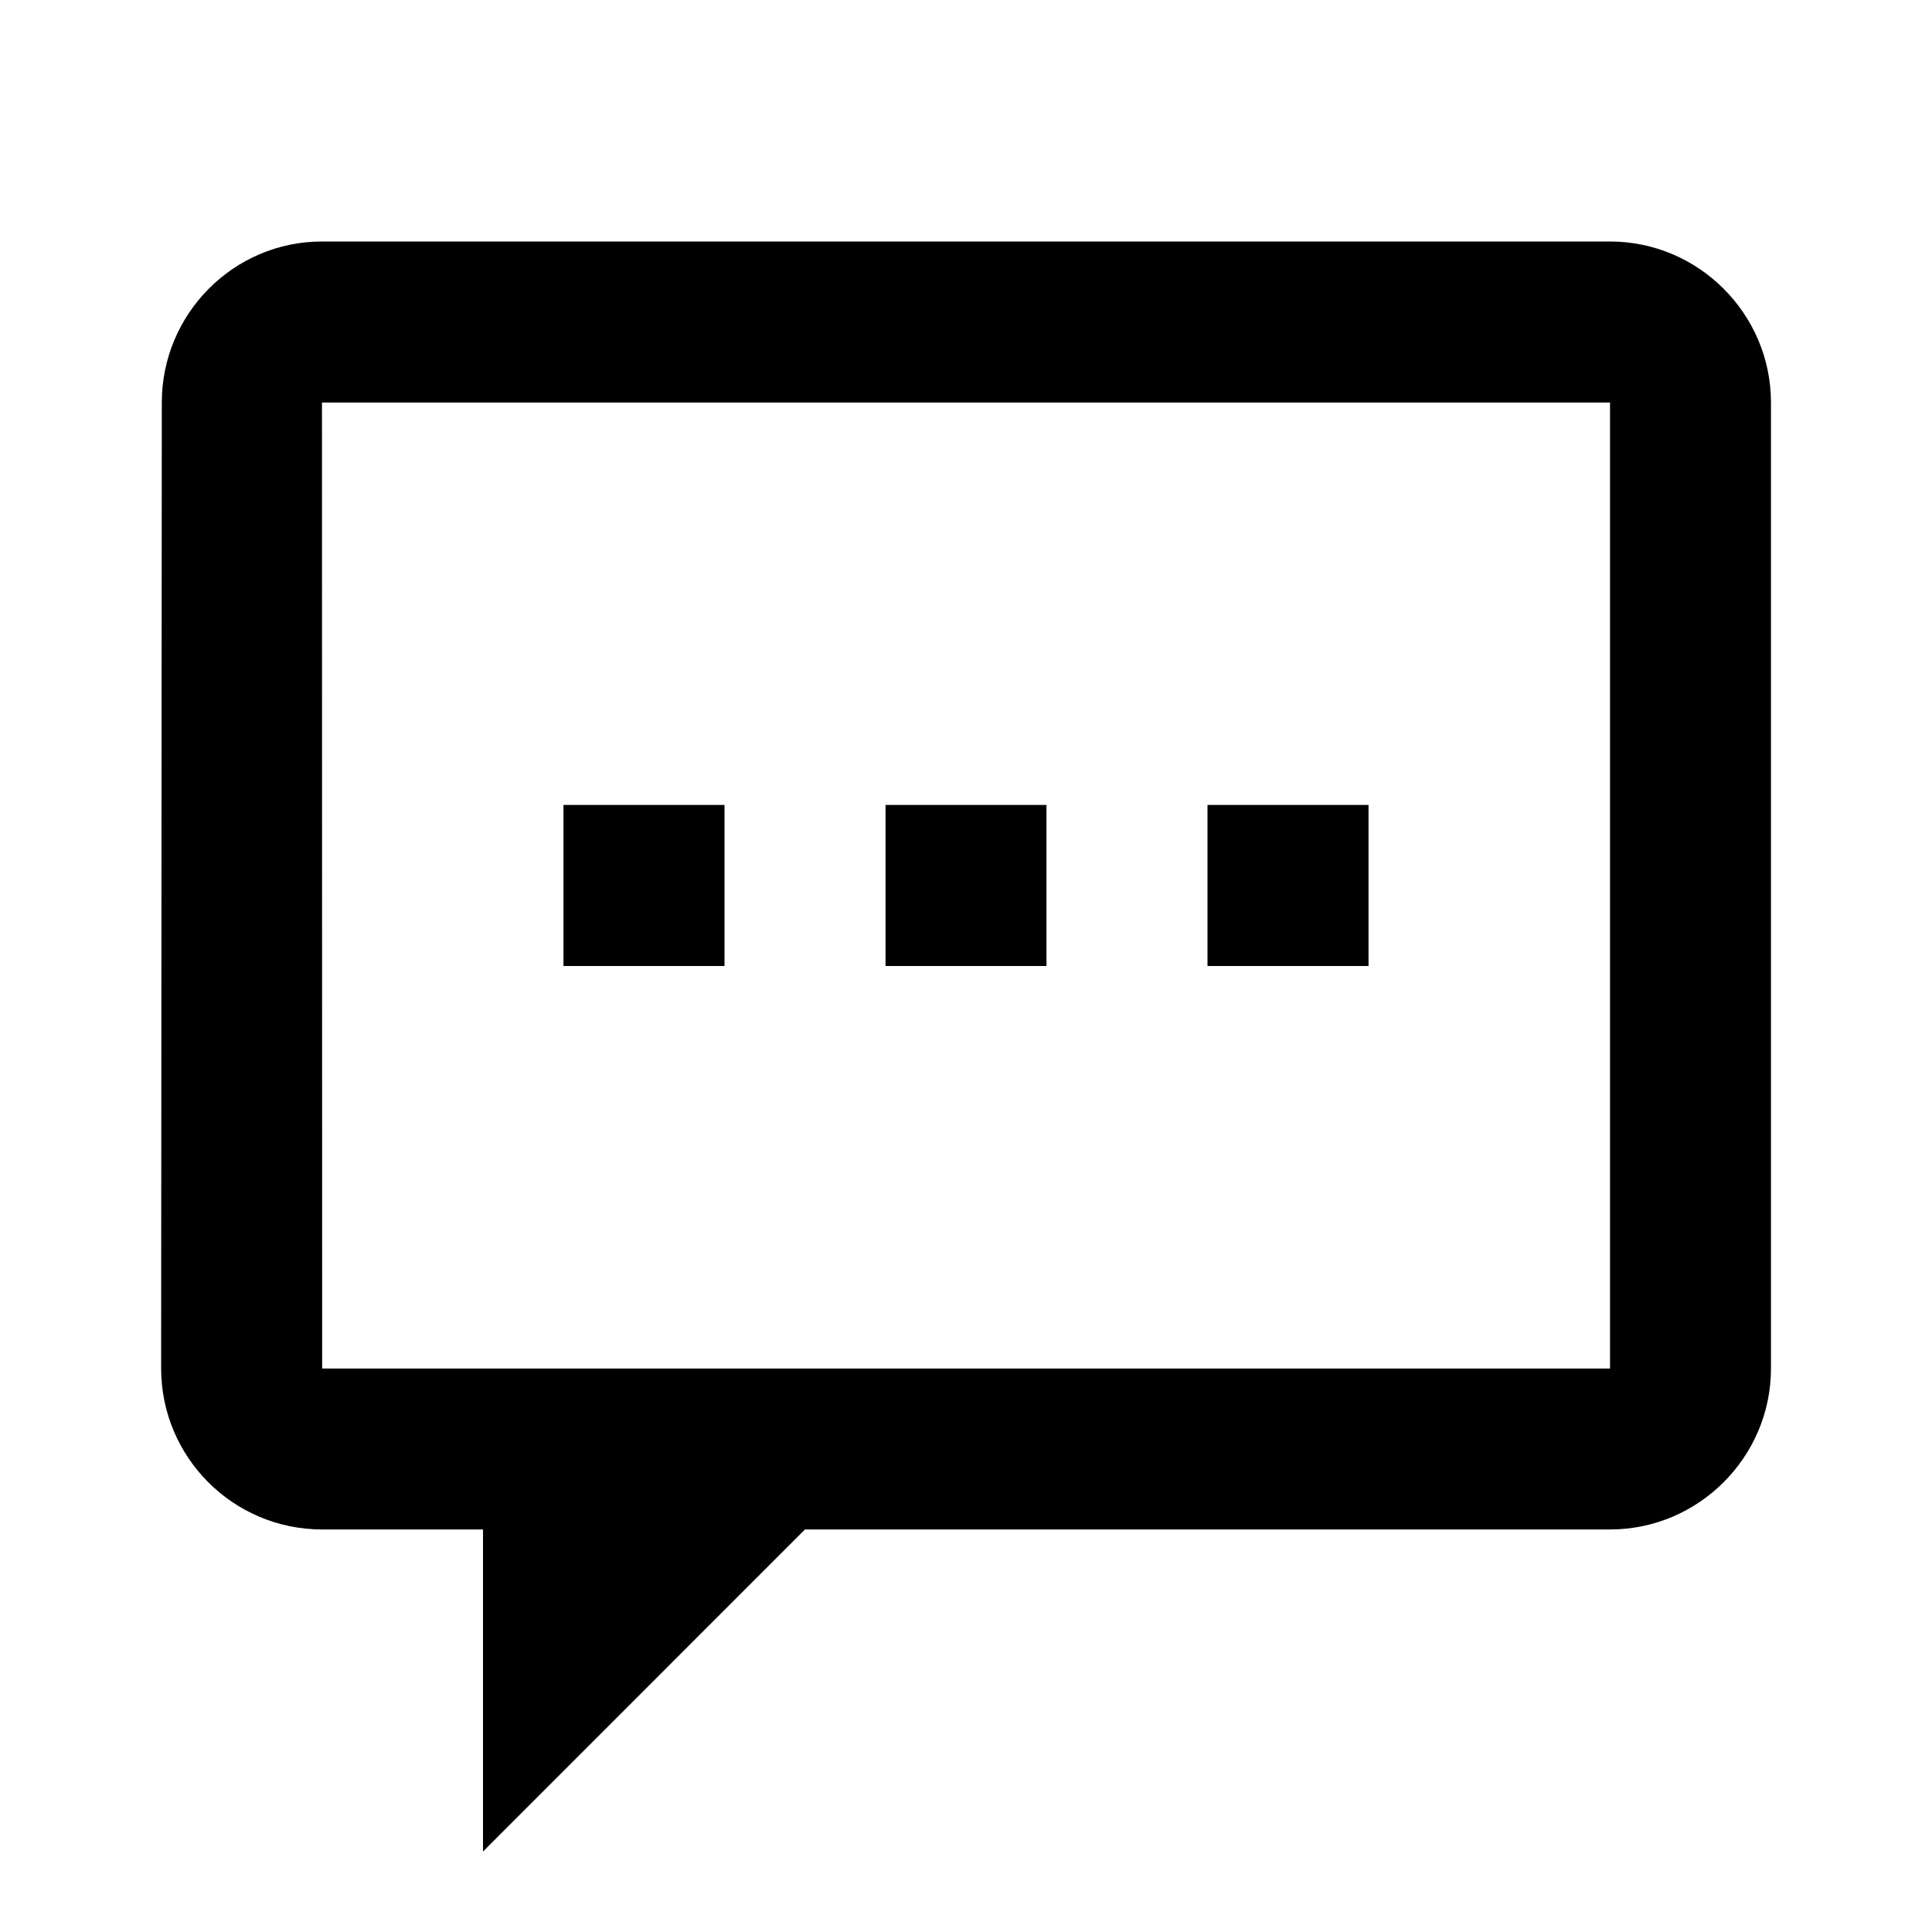 <svg width="20" height="20" viewBox="0 0 20 20" fill="none" xmlns="http://www.w3.org/2000/svg">
<g id="icons8_typing 1">
<path id="Vector" d="M3.333 2.5C2.417 2.5 1.675 3.25 1.675 4.167L1.668 14.165C1.668 15.086 2.414 15.833 3.335 15.833H5V19.167L8.333 15.833H16.667C17.583 15.833 18.333 15.083 18.333 14.167V4.167C18.333 3.25 17.583 2.5 16.667 2.5H3.333ZM3.333 4.167H16.667V14.167H5H3.335L3.333 4.167ZM5.833 8.333V10H7.5V8.333H5.833ZM9.167 8.333V10H10.833V8.333H9.167ZM12.5 8.333V10H14.167V8.333H12.5Z" fill="black"/>
</g>
</svg>

